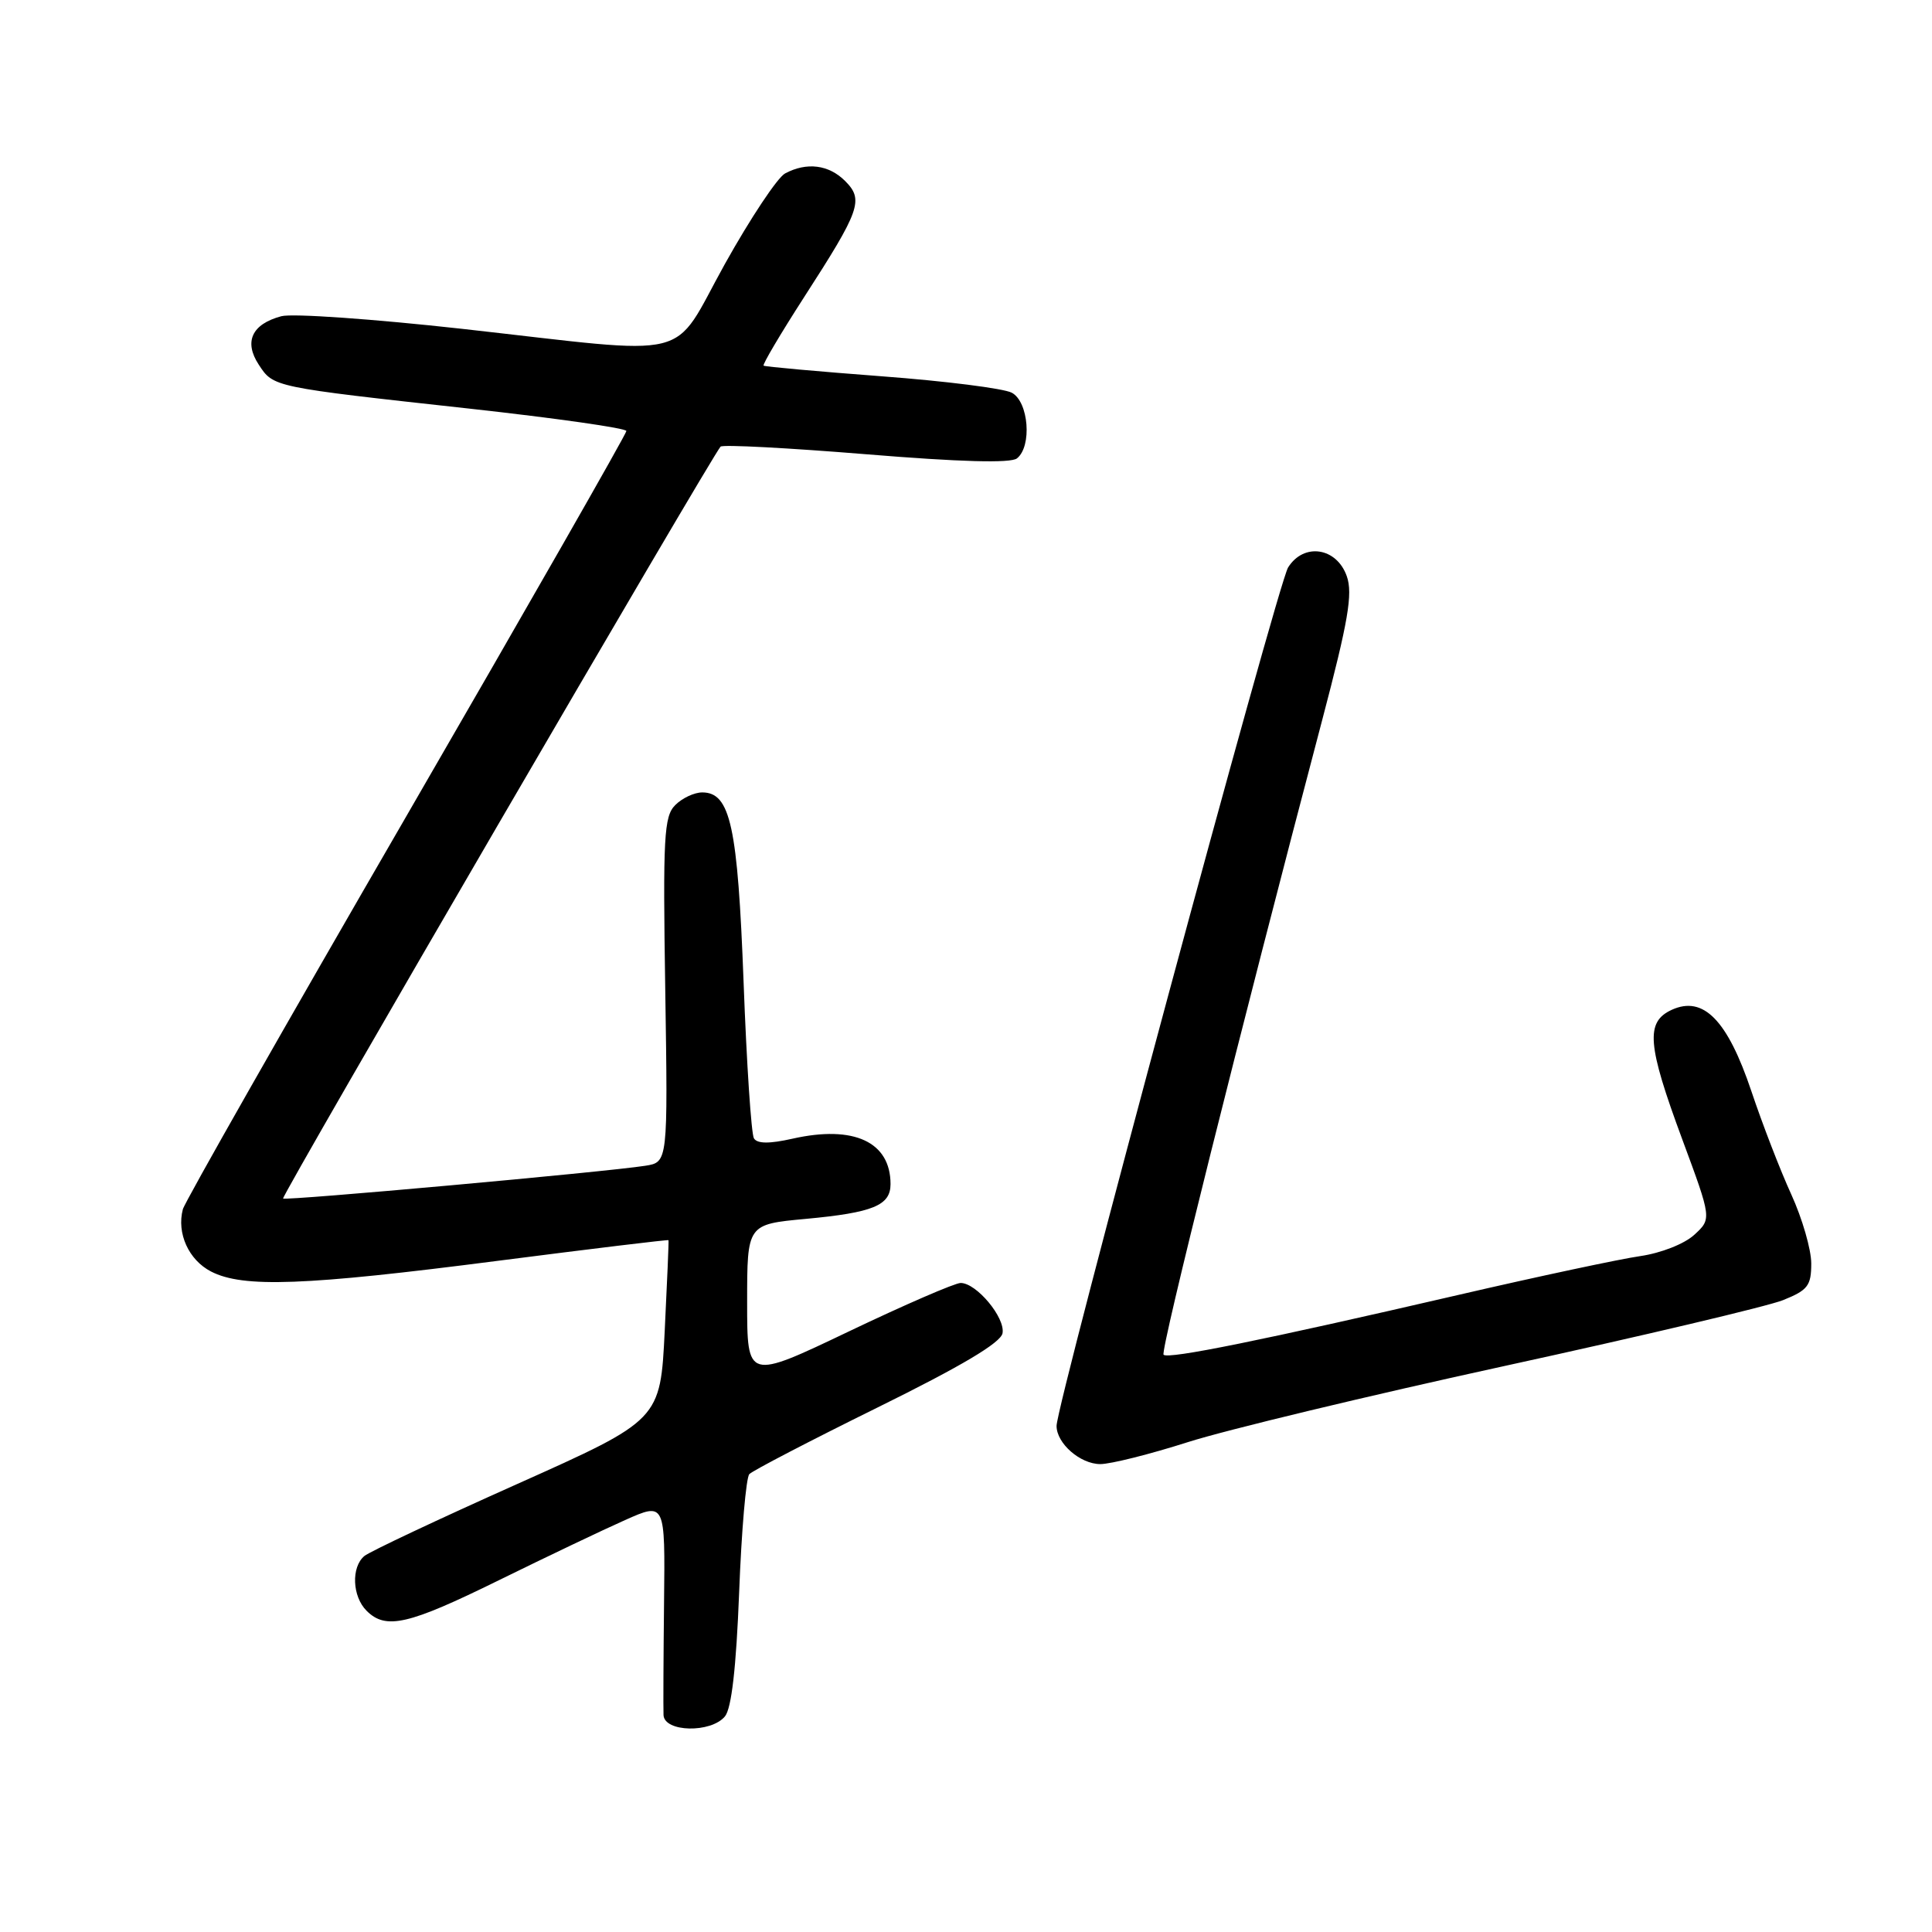<?xml version="1.0" encoding="UTF-8" standalone="no"?>
<!DOCTYPE svg PUBLIC "-//W3C//DTD SVG 1.1//EN" "http://www.w3.org/Graphics/SVG/1.1/DTD/svg11.dtd" >
<svg xmlns="http://www.w3.org/2000/svg" xmlns:xlink="http://www.w3.org/1999/xlink" version="1.1" viewBox="0 0 256 256">
 <g >
 <path fill="currentColor"
d=" M 96.06 227.43 C 96.93 226.37 97.55 220.99 97.94 211.01 C 98.25 202.84 98.86 195.78 99.29 195.33 C 99.72 194.87 107.36 190.90 116.28 186.50 C 127.38 181.03 132.61 177.92 132.84 176.66 C 133.22 174.60 129.39 170.00 127.29 170.00 C 126.54 170.00 119.87 172.89 112.46 176.43 C 99.00 182.86 99.00 182.86 99.00 172.55 C 99.00 162.23 99.00 162.23 106.75 161.51 C 115.69 160.68 118.00 159.73 118.00 156.90 C 118.00 151.31 113.15 149.05 105.02 150.88 C 101.95 151.57 100.35 151.56 99.90 150.84 C 99.55 150.27 98.93 140.96 98.53 130.15 C 97.75 109.46 96.78 105.00 93.05 105.00 C 92.00 105.00 90.39 105.75 89.47 106.68 C 87.98 108.17 87.83 110.86 88.15 131.18 C 88.50 154.00 88.50 154.00 85.50 154.47 C 80.21 155.30 37.80 159.13 37.51 158.81 C 37.23 158.51 94.42 60.25 95.48 59.18 C 95.77 58.89 104.45 59.35 114.76 60.19 C 127.19 61.21 133.92 61.40 134.75 60.74 C 136.77 59.15 136.31 53.23 134.07 52.04 C 133.01 51.47 125.25 50.49 116.82 49.86 C 108.39 49.22 101.36 48.59 101.18 48.45 C 101.01 48.31 103.41 44.25 106.52 39.42 C 114.00 27.83 114.48 26.48 111.98 23.98 C 109.82 21.82 106.90 21.45 104.03 22.98 C 103.02 23.52 99.43 28.92 96.05 34.98 C 88.79 48.03 92.63 47.08 61.21 43.57 C 49.49 42.27 38.73 41.51 37.28 41.90 C 33.38 42.94 32.29 45.27 34.28 48.31 C 36.25 51.31 36.02 51.27 62.25 54.15 C 73.66 55.41 83.00 56.74 83.00 57.11 C 83.00 57.48 69.88 80.44 53.85 108.14 C 37.81 135.84 24.48 159.28 24.23 160.23 C 23.39 163.41 25.00 166.95 27.96 168.48 C 32.20 170.67 40.37 170.37 66.00 167.06 C 78.37 165.47 88.53 164.24 88.58 164.33 C 88.63 164.42 88.40 169.82 88.08 176.32 C 87.50 188.15 87.50 188.15 68.53 196.64 C 58.10 201.30 48.98 205.60 48.28 206.18 C 46.52 207.65 46.67 211.53 48.57 213.43 C 51.13 215.99 54.09 215.30 66.10 209.39 C 72.37 206.31 79.89 202.72 82.82 201.42 C 88.14 199.05 88.14 199.05 87.99 212.27 C 87.91 219.55 87.88 226.29 87.92 227.25 C 88.02 229.53 94.20 229.67 96.06 227.43 Z  M 157.40 191.09 C 162.40 189.49 181.35 184.93 199.50 180.97 C 217.65 177.01 234.19 173.10 236.25 172.28 C 239.54 170.96 240.00 170.37 240.00 167.42 C 240.00 165.57 238.81 161.46 237.36 158.28 C 235.90 155.10 233.52 148.93 232.06 144.57 C 228.90 135.17 225.71 131.90 221.53 133.80 C 218.01 135.41 218.25 138.40 222.92 151.00 C 226.81 161.50 226.81 161.50 224.50 163.62 C 223.18 164.83 220.09 166.04 217.34 166.44 C 214.68 166.82 203.78 169.14 193.13 171.61 C 167.30 177.59 154.79 180.13 154.18 179.51 C 153.72 179.05 164.30 136.71 175.21 95.36 C 178.65 82.30 179.27 78.68 178.46 76.36 C 177.12 72.53 172.76 71.87 170.68 75.19 C 169.30 77.40 140.00 186.02 140.00 188.94 C 140.00 191.26 143.14 194.00 145.80 194.00 C 147.17 194.00 152.39 192.69 157.40 191.09 Z "/>
</g>
</svg>